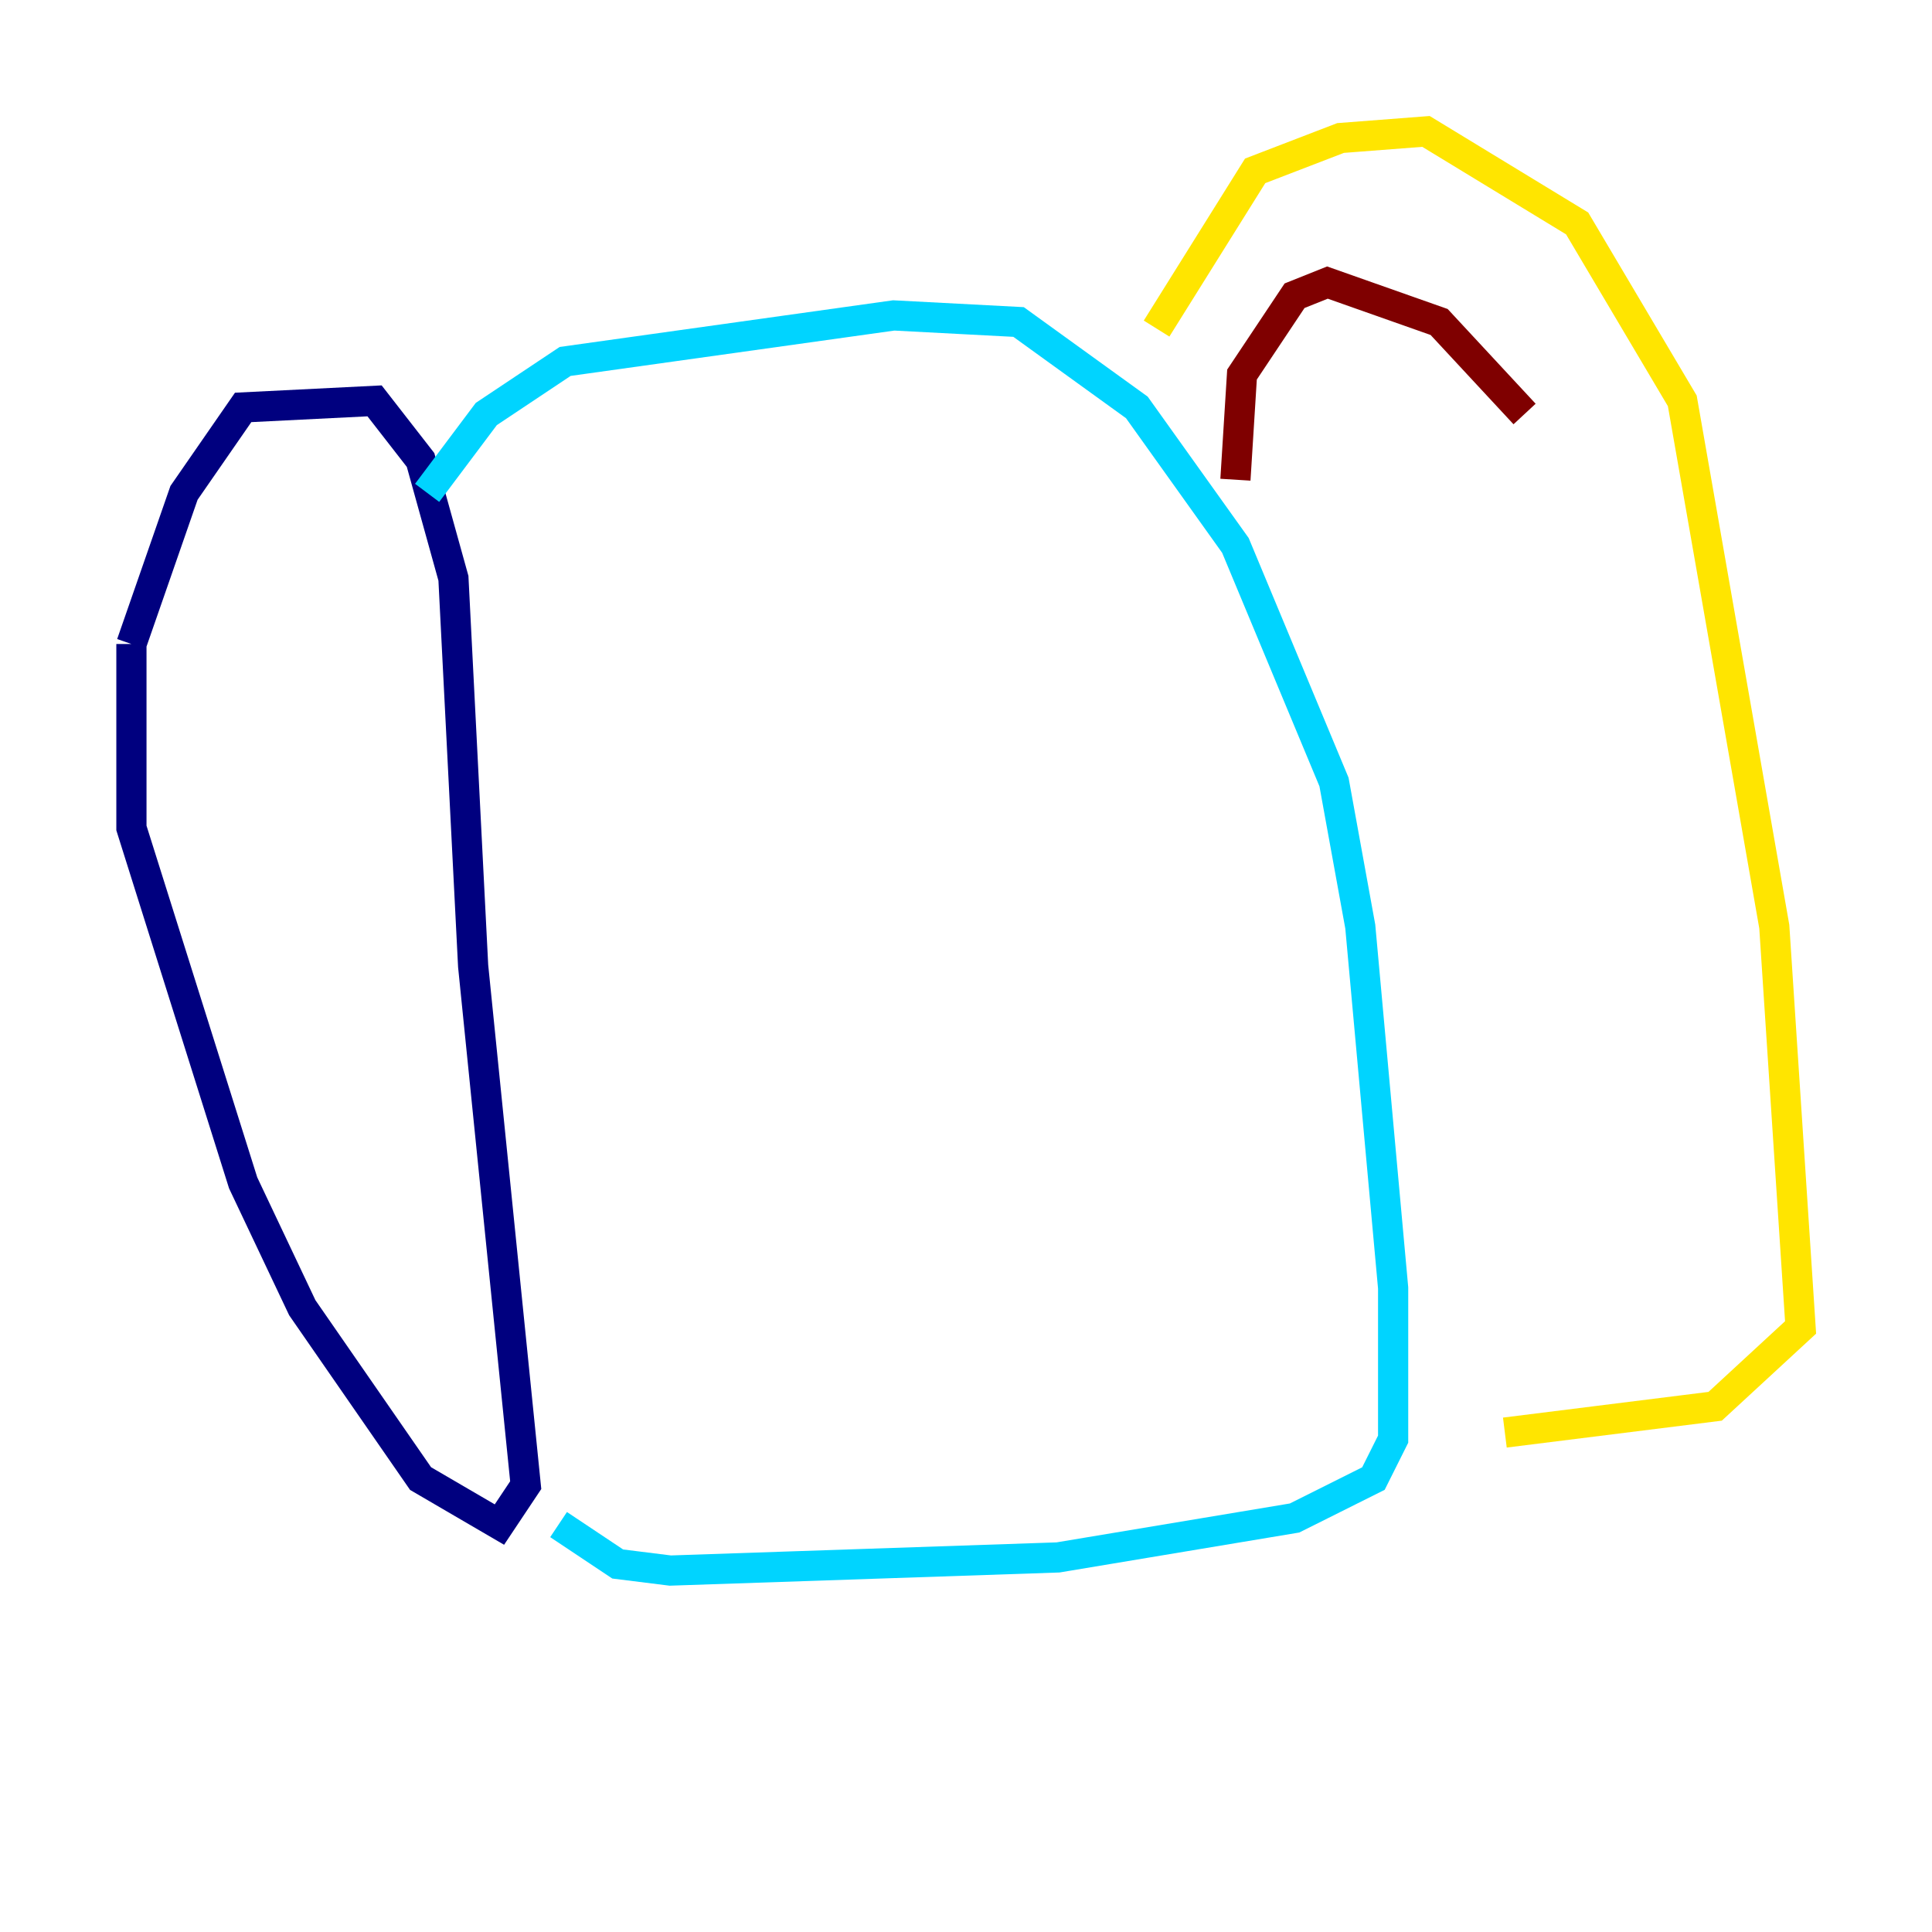 <?xml version="1.0" encoding="utf-8" ?>
<svg baseProfile="tiny" height="128" version="1.2" viewBox="0,0,128,128" width="128" xmlns="http://www.w3.org/2000/svg" xmlns:ev="http://www.w3.org/2001/xml-events" xmlns:xlink="http://www.w3.org/1999/xlink"><defs /><polyline fill="none" points="8.707,42.667 12.191,32.653 16.109,26.993 24.816,26.558 27.864,30.476 30.041,38.313 31.347,64.0 34.83,98.395 33.088,101.007 27.864,97.959 20.027,86.639 16.109,78.367 8.707,54.857 8.707,42.667" stroke="#00007f" stroke-width="2" /><polyline fill="none" points="28.299,32.653 32.218,27.429 37.442,23.946 59.211,20.898 67.483,21.333 75.32,26.993 81.85,36.136 88.381,51.809 90.122,61.388 92.299,85.333 92.299,95.347 90.993,97.959 85.769,100.571 70.095,103.184 44.408,104.054 40.925,103.619 37.007,101.007" stroke="#00d4ff" stroke-width="2" /><polyline fill="none" points="76.626,21.769 83.156,11.32 88.816,9.143 94.476,8.707 104.49,14.803 111.456,26.558 117.551,61.388 119.293,87.946 113.633,93.17 99.701,94.912" stroke="#ffe500" stroke-width="2" /><polyline fill="none" points="81.85,31.782 82.286,24.816 85.769,19.592 87.946,18.721 95.347,21.333 101.007,27.429" stroke="#7f0000" stroke-width="2" /></svg>
